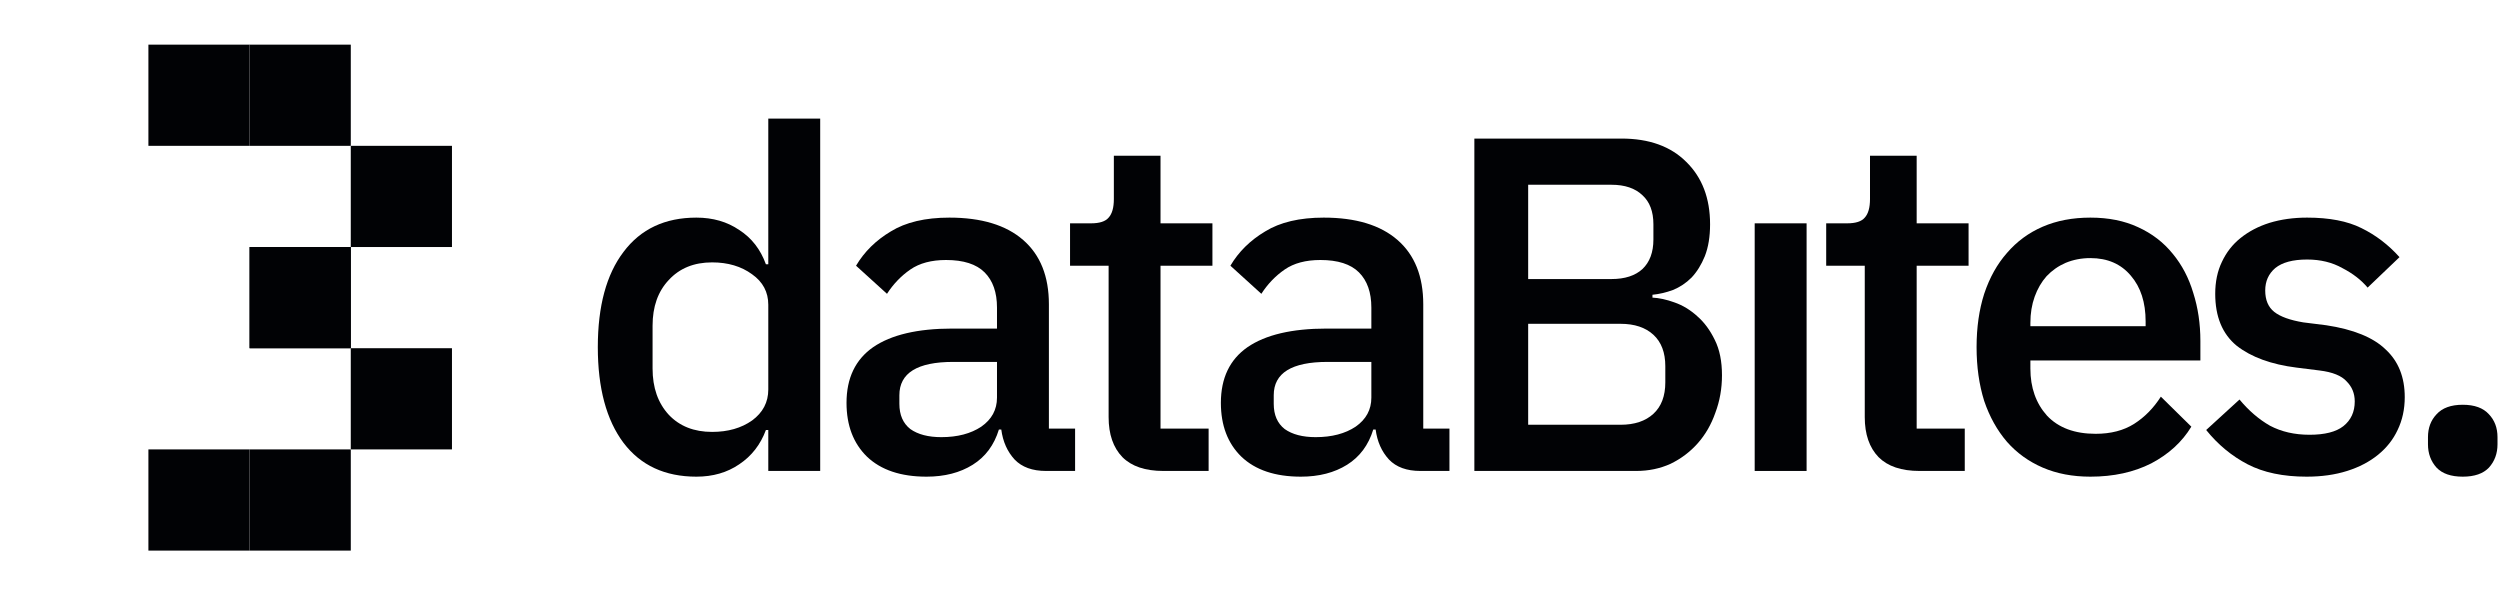 <svg width="168" height="40" viewBox="0 0 168 40" fill="none" xmlns="http://www.w3.org/2000/svg">
<rect x="23.572" y="9.8" width="6.8" height="6.8" fill="#010205"/>
<rect x="16.773" y="16.6" width="6.8" height="6.8" fill="#010205"/>
<rect x="16.773" y="16.6" width="6.8" height="6.8" fill="#010205"/>
<rect x="23.572" y="23.4" width="6.8" height="6.8" fill="#010205"/>
<rect x="16.773" y="30.2" width="6.8" height="6.8" fill="#010205"/>
<rect x="9.973" y="30.2" width="6.8" height="6.8" fill="#010205"/>
<rect x="16.773" y="3" width="6.8" height="6.8" fill="#010205"/>
<path d="M9.973 3H16.773V9.8H9.973V3Z" fill="#010205"/>
<path d="M51.629 28.896H51.469C51.106 29.877 50.509 30.645 49.677 31.2C48.866 31.755 47.906 32.032 46.797 32.032C44.685 32.032 43.053 31.275 41.901 29.76C40.749 28.224 40.173 26.08 40.173 23.328C40.173 20.576 40.749 18.443 41.901 16.928C43.053 15.392 44.685 14.624 46.797 14.624C47.906 14.624 48.866 14.901 49.677 15.456C50.509 15.989 51.106 16.757 51.469 17.76H51.629V7.968H55.117V31.648H51.629V28.896ZM47.853 29.024C48.919 29.024 49.816 28.768 50.541 28.256C51.266 27.723 51.629 27.029 51.629 26.176V20.48C51.629 19.627 51.266 18.944 50.541 18.432C49.816 17.899 48.919 17.632 47.853 17.632C46.637 17.632 45.666 18.027 44.941 18.816C44.215 19.584 43.853 20.608 43.853 21.888V24.768C43.853 26.048 44.215 27.083 44.941 27.872C45.666 28.64 46.637 29.024 47.853 29.024Z" fill="#010205"/>
<path d="M70.294 31.648C69.377 31.648 68.673 31.392 68.182 30.88C67.692 30.347 67.393 29.675 67.286 28.864H67.126C66.806 29.909 66.22 30.699 65.366 31.232C64.513 31.765 63.478 32.032 62.262 32.032C60.534 32.032 59.201 31.584 58.262 30.688C57.345 29.792 56.886 28.587 56.886 27.072C56.886 25.408 57.484 24.16 58.678 23.328C59.894 22.496 61.665 22.08 63.99 22.08H66.998V20.672C66.998 19.648 66.721 18.859 66.166 18.304C65.612 17.749 64.748 17.472 63.574 17.472C62.593 17.472 61.793 17.685 61.174 18.112C60.556 18.539 60.033 19.083 59.606 19.744L57.526 17.856C58.081 16.917 58.86 16.149 59.862 15.552C60.865 14.933 62.177 14.624 63.798 14.624C65.953 14.624 67.606 15.125 68.758 16.128C69.91 17.131 70.486 18.571 70.486 20.448V28.8H72.246V31.648H70.294ZM63.254 29.376C64.342 29.376 65.238 29.141 65.942 28.672C66.646 28.181 66.998 27.531 66.998 26.72V24.32H64.054C61.644 24.32 60.438 25.067 60.438 26.56V27.136C60.438 27.883 60.684 28.448 61.174 28.832C61.686 29.195 62.38 29.376 63.254 29.376Z" fill="#010205"/>
<path d="M78.179 31.648C76.963 31.648 76.046 31.339 75.427 30.72C74.808 30.08 74.499 29.184 74.499 28.032V17.856H71.907V15.008H73.315C73.891 15.008 74.286 14.88 74.499 14.624C74.734 14.368 74.851 13.952 74.851 13.376V10.464H77.987V15.008H81.475V17.856H77.987V28.8H81.219V31.648H78.179Z" fill="#010205"/>
<path d="M95.451 31.648C94.533 31.648 93.829 31.392 93.339 30.88C92.848 30.347 92.549 29.675 92.443 28.864H92.283C91.963 29.909 91.376 30.699 90.523 31.232C89.669 31.765 88.635 32.032 87.419 32.032C85.691 32.032 84.357 31.584 83.419 30.688C82.501 29.792 82.043 28.587 82.043 27.072C82.043 25.408 82.64 24.16 83.835 23.328C85.051 22.496 86.821 22.08 89.147 22.08H92.155V20.672C92.155 19.648 91.877 18.859 91.323 18.304C90.768 17.749 89.904 17.472 88.731 17.472C87.749 17.472 86.949 17.685 86.331 18.112C85.712 18.539 85.189 19.083 84.763 19.744L82.683 17.856C83.237 16.917 84.016 16.149 85.019 15.552C86.021 14.933 87.333 14.624 88.955 14.624C91.109 14.624 92.763 15.125 93.915 16.128C95.067 17.131 95.643 18.571 95.643 20.448V28.8H97.403V31.648H95.451ZM88.411 29.376C89.499 29.376 90.395 29.141 91.099 28.672C91.803 28.181 92.155 27.531 92.155 26.72V24.32H89.211C86.8 24.32 85.595 25.067 85.595 26.56V27.136C85.595 27.883 85.84 28.448 86.331 28.832C86.843 29.195 87.536 29.376 88.411 29.376Z" fill="#010205"/>
<path d="M99.077 9.312H108.965C110.821 9.312 112.272 9.835 113.317 10.88C114.384 11.925 114.917 13.323 114.917 15.072C114.917 15.904 114.8 16.619 114.565 17.216C114.33 17.792 114.032 18.272 113.669 18.656C113.306 19.019 112.89 19.296 112.421 19.488C111.952 19.659 111.493 19.765 111.045 19.808V20C111.493 20.021 111.984 20.128 112.517 20.32C113.072 20.512 113.584 20.821 114.053 21.248C114.522 21.653 114.917 22.187 115.237 22.848C115.557 23.488 115.717 24.277 115.717 25.216C115.717 26.112 115.568 26.955 115.269 27.744C114.992 28.533 114.597 29.216 114.085 29.792C113.573 30.368 112.965 30.827 112.261 31.168C111.557 31.488 110.789 31.648 109.957 31.648H99.077V9.312ZM102.693 28.544H108.901C109.84 28.544 110.576 28.299 111.109 27.808C111.642 27.317 111.909 26.613 111.909 25.696V24.608C111.909 23.691 111.642 22.987 111.109 22.496C110.576 22.005 109.84 21.76 108.901 21.76H102.693V28.544ZM102.693 18.752H108.293C109.189 18.752 109.882 18.528 110.373 18.08C110.864 17.611 111.109 16.949 111.109 16.096V15.072C111.109 14.219 110.864 13.568 110.373 13.12C109.882 12.651 109.189 12.416 108.293 12.416H102.693V18.752Z" fill="#010205"/>
<path d="M117.915 15.008H121.403V31.648H117.915V15.008Z" fill="#010205"/>
<path d="M128.992 31.648C127.776 31.648 126.858 31.339 126.24 30.72C125.621 30.08 125.312 29.184 125.312 28.032V17.856H122.72V15.008H124.128C124.704 15.008 125.098 14.88 125.312 14.624C125.546 14.368 125.664 13.952 125.664 13.376V10.464H128.8V15.008H132.288V17.856H128.8V28.8H132.032V31.648H128.992Z" fill="#010205"/>
<path d="M140.474 32.032C139.279 32.032 138.213 31.829 137.274 31.424C136.335 31.019 135.535 30.443 134.874 29.696C134.213 28.928 133.701 28.011 133.338 26.944C132.997 25.856 132.826 24.651 132.826 23.328C132.826 22.005 132.997 20.811 133.338 19.744C133.701 18.656 134.213 17.739 134.874 16.992C135.535 16.224 136.335 15.637 137.274 15.232C138.213 14.827 139.279 14.624 140.474 14.624C141.69 14.624 142.757 14.837 143.674 15.264C144.613 15.691 145.391 16.288 146.01 17.056C146.629 17.803 147.087 18.677 147.386 19.68C147.706 20.683 147.866 21.76 147.866 22.912V24.224H136.442V24.768C136.442 26.048 136.815 27.104 137.562 27.936C138.33 28.747 139.418 29.152 140.826 29.152C141.85 29.152 142.714 28.928 143.418 28.48C144.122 28.032 144.719 27.424 145.21 26.656L147.258 28.672C146.639 29.696 145.743 30.517 144.57 31.136C143.397 31.733 142.031 32.032 140.474 32.032ZM140.474 17.344C139.877 17.344 139.322 17.451 138.81 17.664C138.319 17.877 137.893 18.176 137.53 18.56C137.189 18.944 136.922 19.403 136.73 19.936C136.538 20.469 136.442 21.056 136.442 21.696V21.92H144.186V21.6C144.186 20.32 143.855 19.296 143.194 18.528C142.533 17.739 141.626 17.344 140.474 17.344Z" fill="#010205"/>
<path d="M155.007 32.032C153.429 32.032 152.106 31.755 151.039 31.2C149.973 30.645 149.045 29.877 148.255 28.896L150.495 26.848C151.114 27.595 151.797 28.181 152.543 28.608C153.311 29.013 154.197 29.216 155.199 29.216C156.223 29.216 156.981 29.024 157.471 28.64C157.983 28.235 158.239 27.68 158.239 26.976C158.239 26.443 158.058 25.995 157.695 25.632C157.354 25.248 156.746 25.003 155.871 24.896L154.335 24.704C152.629 24.491 151.285 24 150.303 23.232C149.343 22.443 148.863 21.28 148.863 19.744C148.863 18.933 149.013 18.219 149.311 17.6C149.61 16.96 150.026 16.427 150.559 16C151.114 15.552 151.765 15.211 152.511 14.976C153.279 14.741 154.122 14.624 155.039 14.624C156.533 14.624 157.749 14.859 158.687 15.328C159.647 15.797 160.501 16.448 161.247 17.28L159.103 19.328C158.677 18.816 158.111 18.379 157.407 18.016C156.725 17.632 155.935 17.44 155.039 17.44C154.079 17.44 153.365 17.632 152.895 18.016C152.447 18.4 152.223 18.901 152.223 19.52C152.223 20.16 152.426 20.64 152.831 20.96C153.237 21.28 153.887 21.515 154.783 21.664L156.319 21.856C158.154 22.133 159.487 22.677 160.319 23.488C161.173 24.277 161.599 25.344 161.599 26.688C161.599 27.499 161.439 28.235 161.119 28.896C160.821 29.536 160.383 30.091 159.807 30.56C159.231 31.029 158.538 31.392 157.727 31.648C156.917 31.904 156.01 32.032 155.007 32.032Z" fill="#010205"/>
<path d="M165.496 32.032C164.707 32.032 164.12 31.829 163.736 31.424C163.352 30.997 163.16 30.475 163.16 29.856V29.376C163.16 28.757 163.352 28.245 163.736 27.84C164.12 27.413 164.707 27.2 165.496 27.2C166.286 27.2 166.872 27.413 167.256 27.84C167.64 28.245 167.832 28.757 167.832 29.376V29.856C167.832 30.475 167.64 30.997 167.256 31.424C166.872 31.829 166.286 32.032 165.496 32.032Z" fill="#010205"/>
</svg>
